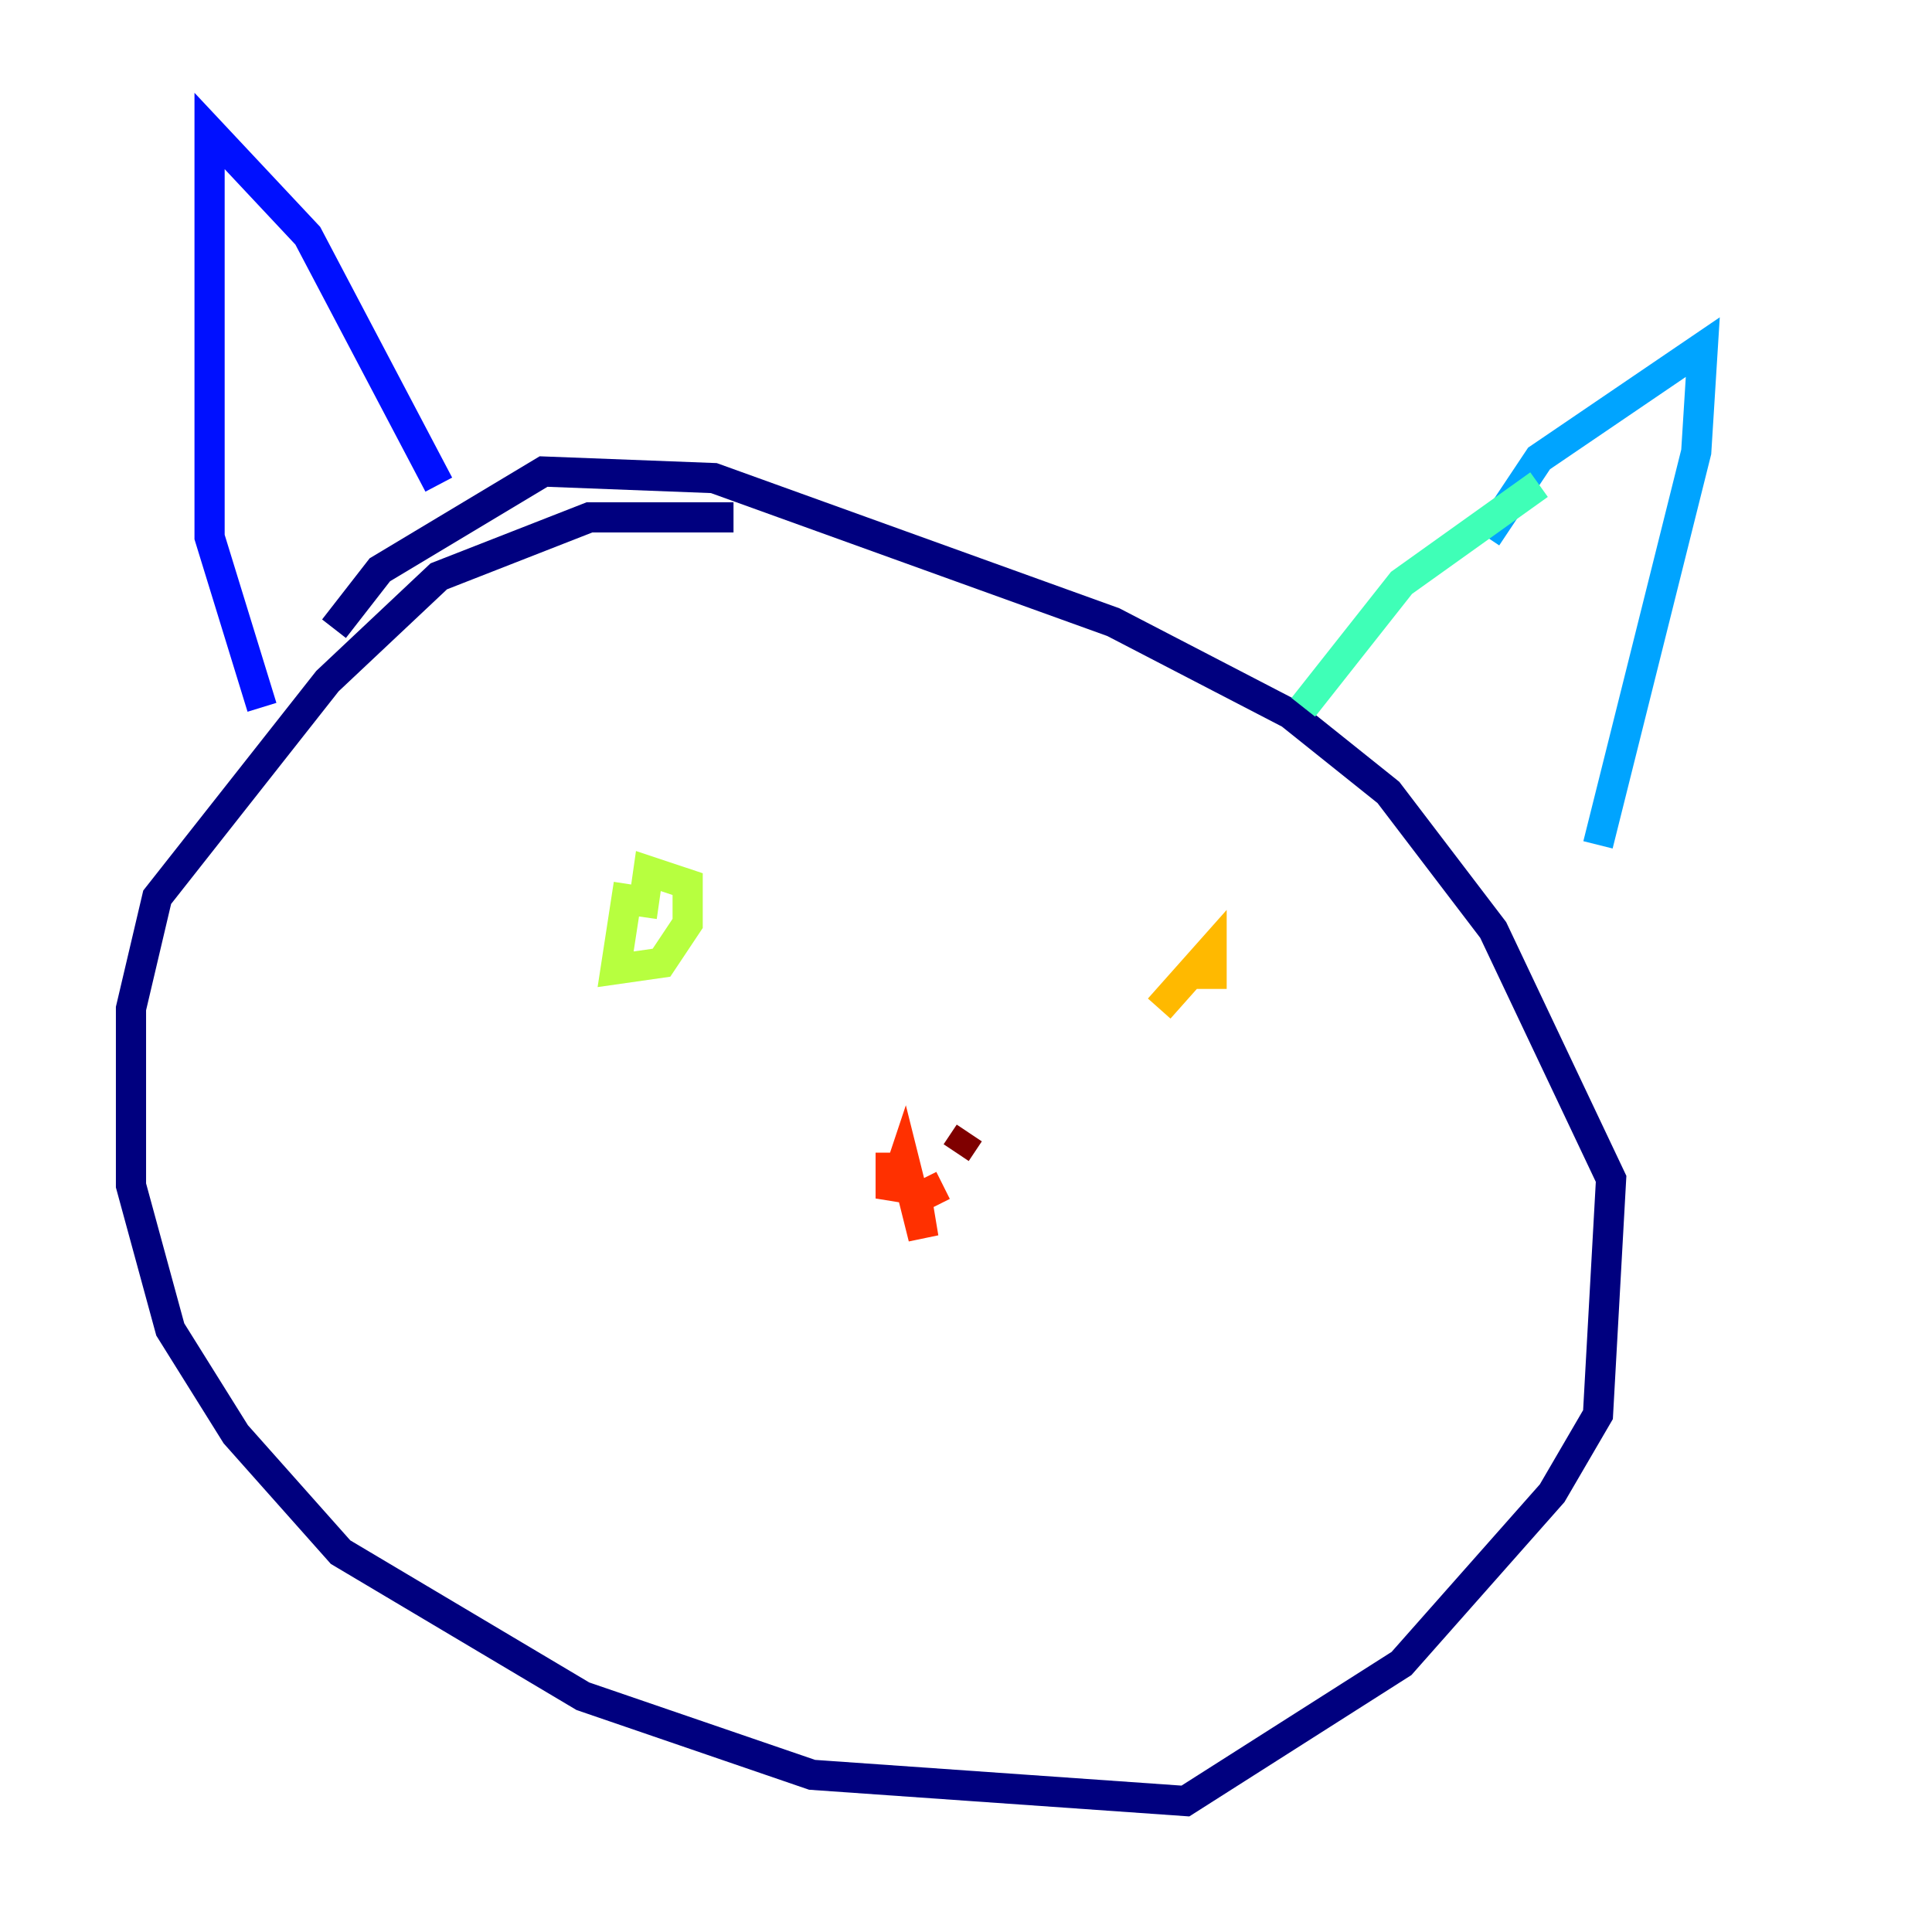 <?xml version="1.0" encoding="utf-8" ?>
<svg baseProfile="tiny" height="128" version="1.2" viewBox="0,0,128,128" width="128" xmlns="http://www.w3.org/2000/svg" xmlns:ev="http://www.w3.org/2001/xml-events" xmlns:xlink="http://www.w3.org/1999/xlink"><defs /><polyline fill="none" points="48.597,34.278 39.051,34.278 29.071,38.183 21.695,45.125 10.414,59.444 8.678,66.82 8.678,78.536 11.281,88.081 15.62,95.024 22.563,102.834 38.617,112.38 53.803,117.586 78.536,119.322 92.854,110.21 102.834,98.929 105.871,93.722 106.739,78.102 98.929,61.614 91.986,52.502 85.478,47.295 73.763,41.22 47.295,31.675 36.014,31.241 25.166,37.749 22.129,41.654" stroke="#00007f" stroke-width="2" /><polyline fill="none" points="17.356,46.861 13.885,35.58 13.885,8.678 20.393,15.62 29.071,32.108" stroke="#0010ff" stroke-width="2" /><polyline fill="none" points="98.495,35.58 101.966,30.373 112.814,22.997 112.38,29.939 105.871,55.973" stroke="#00a4ff" stroke-width="2" /><polyline fill="none" points="101.966,32.108 92.854,38.617 86.346,46.861" stroke="#3fffb7" stroke-width="2" /><polyline fill="none" points="41.654,58.576 40.786,64.217 43.824,63.783 45.559,61.18 45.559,58.576 42.956,57.709 42.522,60.746" stroke="#b7ff3f" stroke-width="2" /><polyline fill="none" points="80.271,65.519 80.271,62.915 76.8,66.82" stroke="#ffb900" stroke-width="2" /><polyline fill="none" points="59.01,76.366 59.01,79.403 59.878,76.8 61.18,82.007 60.746,79.403 62.481,78.536" stroke="#ff3000" stroke-width="2" /><polyline fill="none" points="64.217,75.064 63.349,76.366" stroke="#7f0000" stroke-width="2" /></svg>